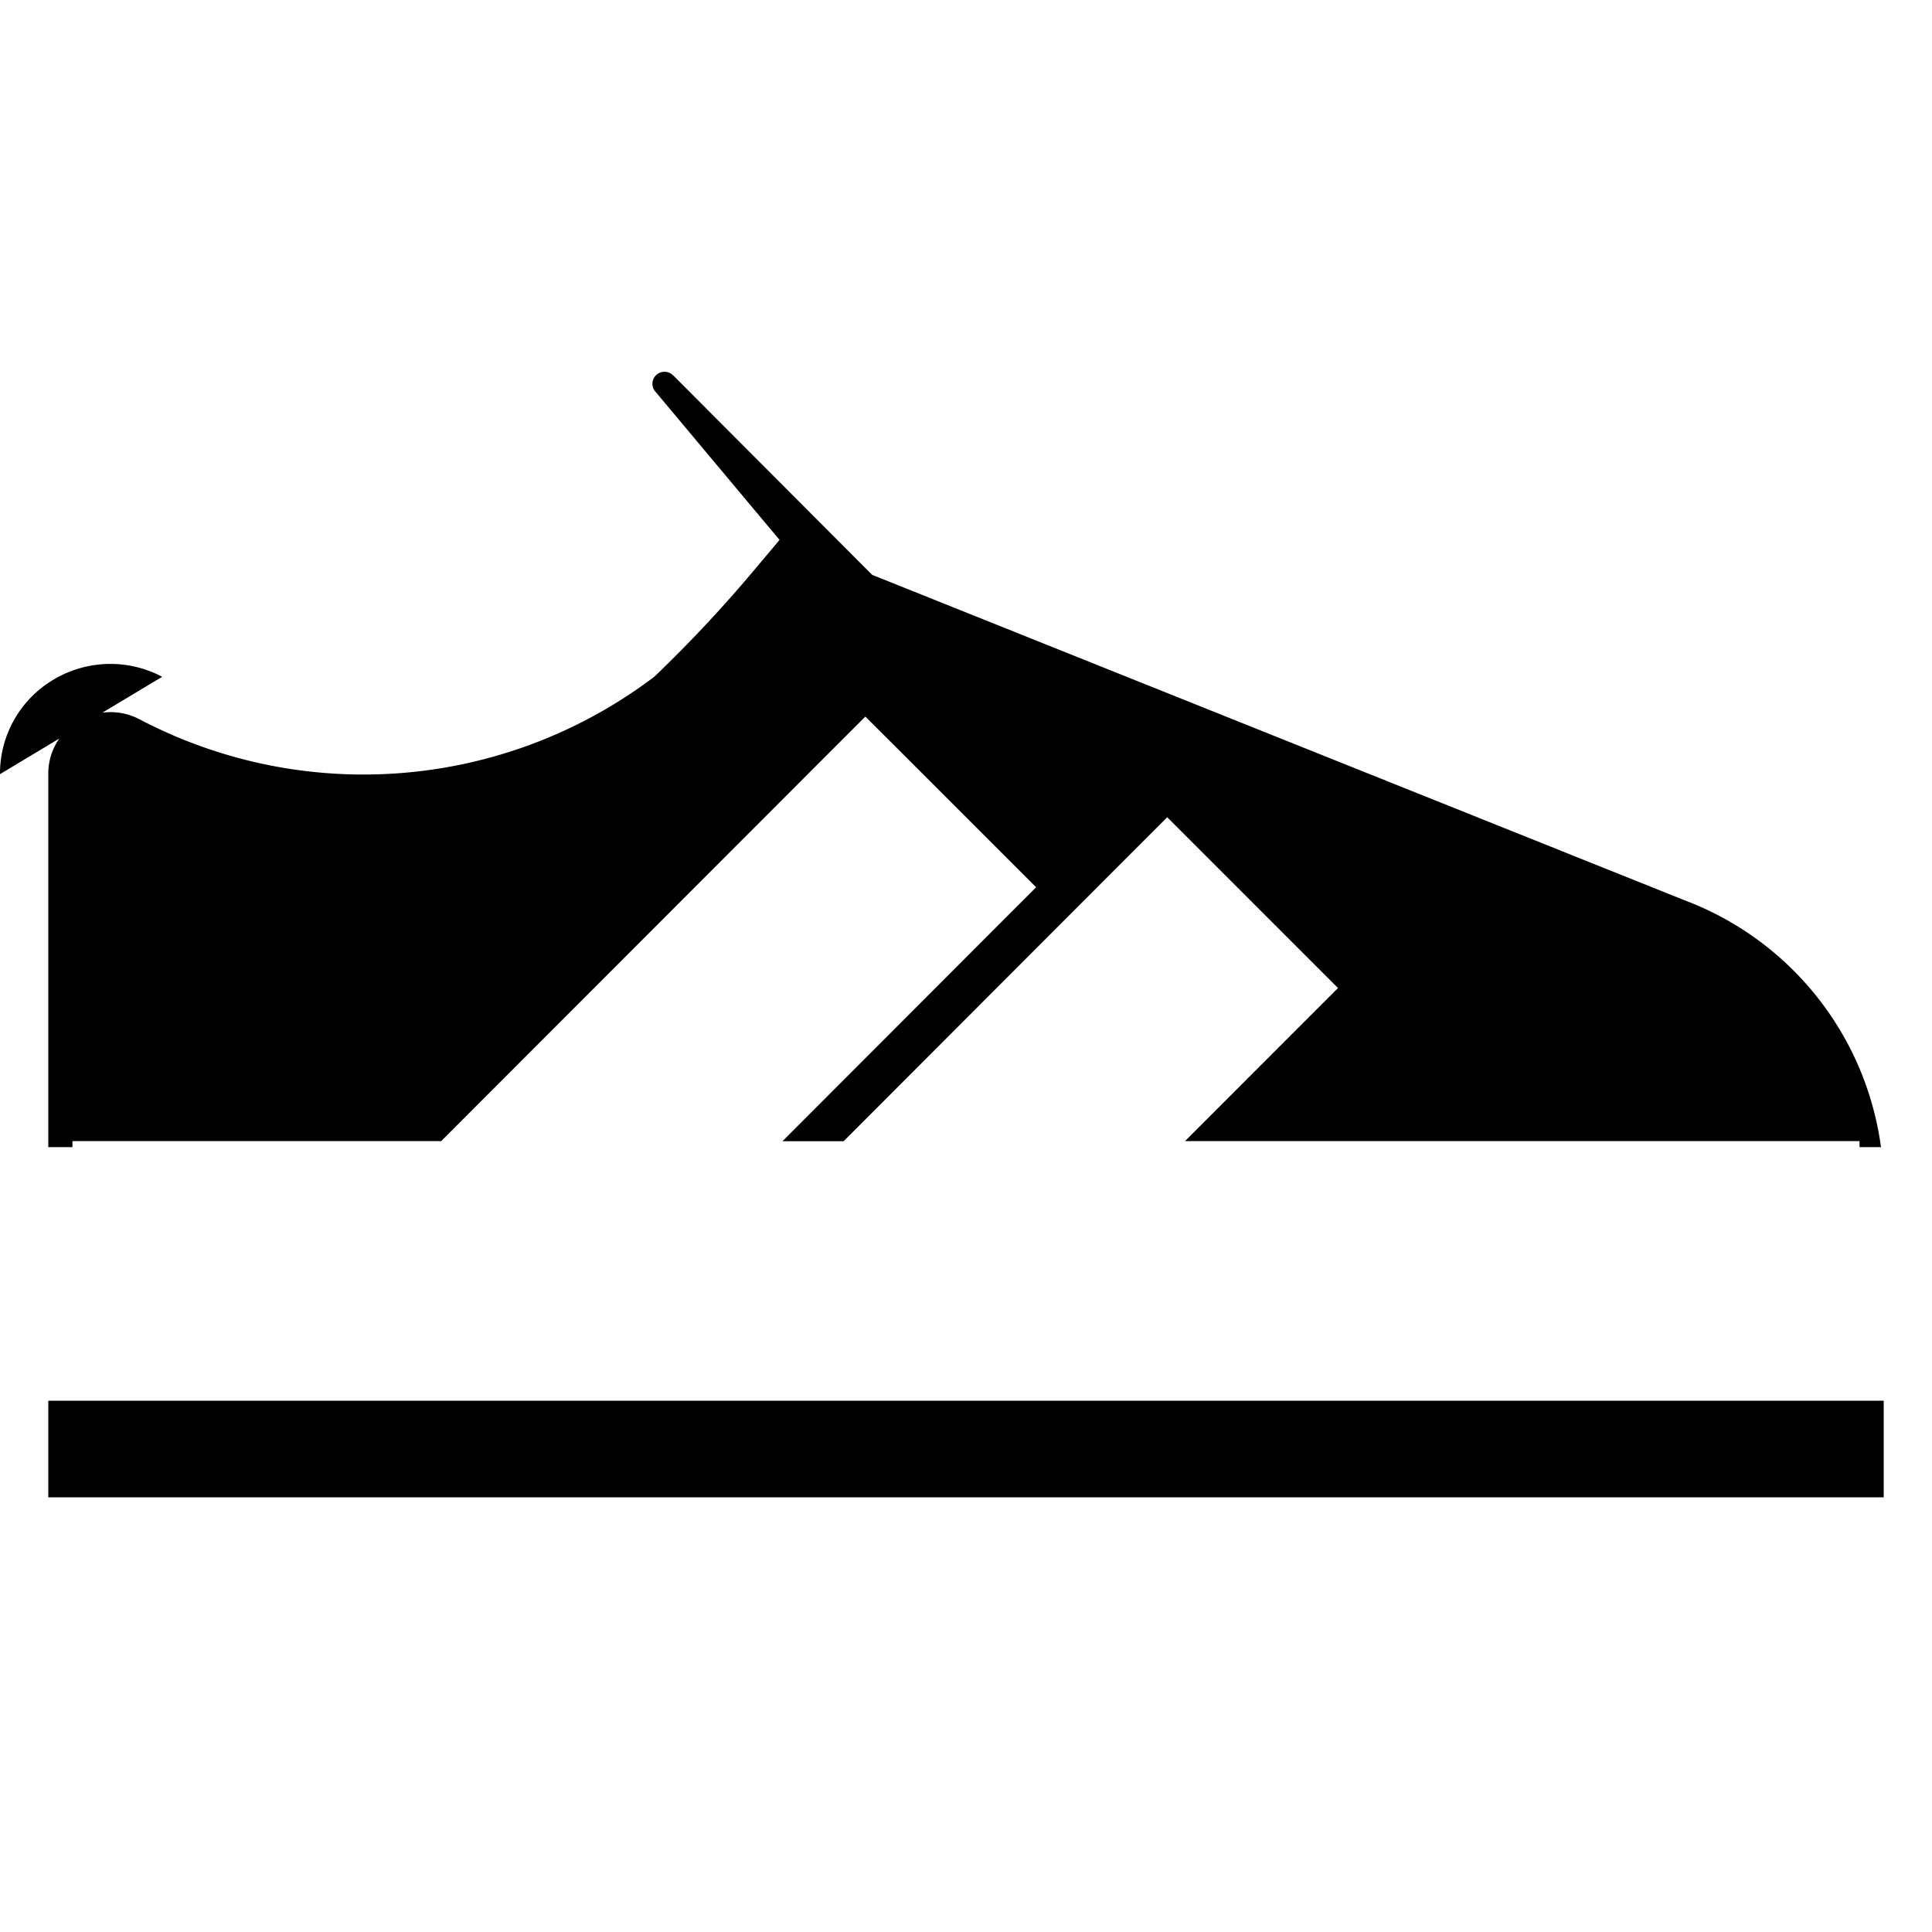 <svg xmlns="http://www.w3.org/2000/svg" width="20" height="20" viewBox="0 0 20 20" fill="currentColor"><g clip-path="url(#clip0_3595_201)"><path d="M0 8.014v3.861-3.86zm0 0a1.129 1.129 0 01.545-.973 1.147 1.147 0 011.134-.035L0 8.014zm19.472 3.861h-.222v-.062h-6.983l1.23-1.231.354-.354-.353-.353-1.061-1.061-.354-.354-.354.354-2.996 3H8.1l2.273-2.276.353-.353-.354-.354-1.06-1.06-.354-.353-.354.354-4.037 4.041H.75v.062H.5v-3.86h0V8.01a.629.629 0 01.304-.542h0l.002-.001a.647.647 0 01.64-.02h0a4.984 4.984 0 005.3-.421l.025-.019.023-.021c.354-.341.69-.7 1.006-1.076l.27-.321-.27-.322-1.017-1.215h0L6.78 4.05a.125.125 0 01.184-.168h0l.003.002 1.989 1.994.073.073.095.038 8.363 3.35h.002a3.185 3.185 0 011.983 2.537zM.5 15.5v-1h19v1H.5z"/></g><defs><clipPath id="clip0_3595_201"><path d="M0 0h20v20H0z"/></clipPath></defs></svg>